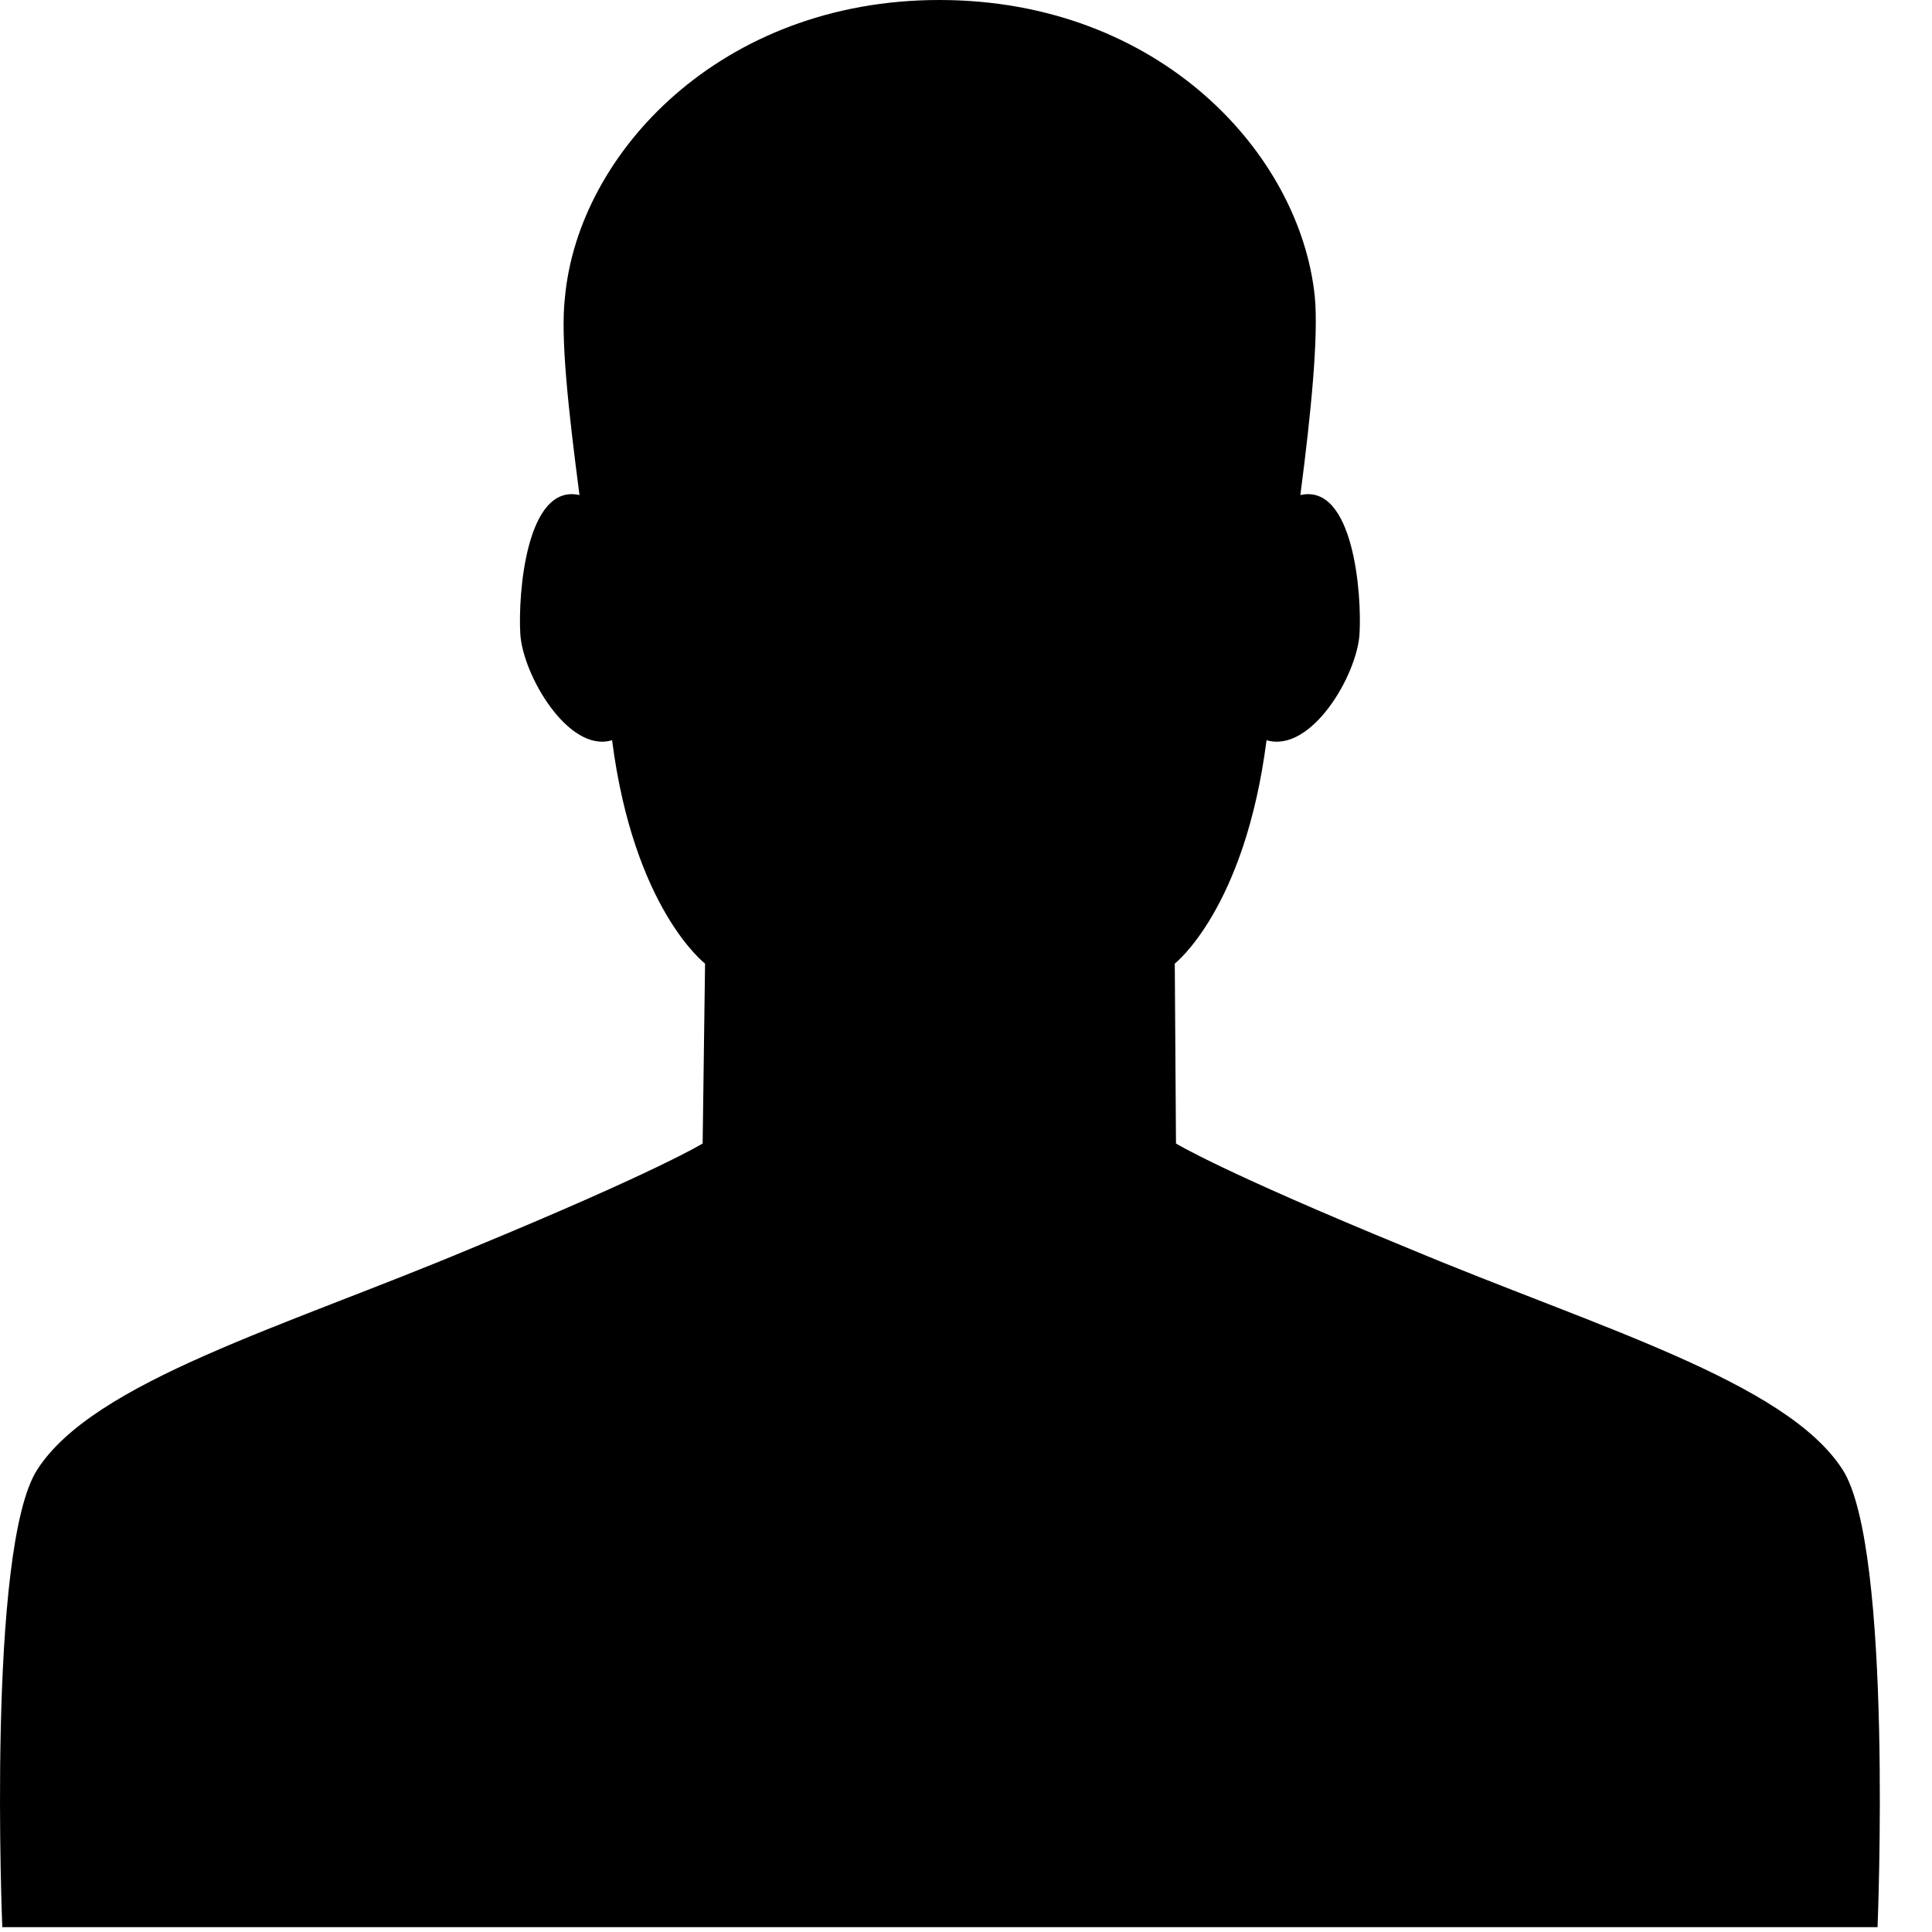 <?xml version="1.0" encoding="UTF-8" standalone="no"?>
<svg width="16" height="16" xmlns="http://www.w3.org/2000/svg">
  <path d="M11.669 10.34c-1.56-.64-1.93-.87-1.93-.87l-.01-1.49s.58-.45.76-1.85c.37.11.75-.54.77-.88.02-.33-.05-1.25-.49-1.15.09-.69.15-1.31.12-1.64C10.769 1.27 9.599 0 7.779 0c-1.81 0-2.99 1.27-3.1 2.46-.04.33.03.95.12 1.64-.44-.1-.51.82-.49 1.15.02.34.4.99.76.88.18 1.4.77 1.85.77 1.85l-.02 1.49s-.37.23-1.92.87c-1.55.65-3.12 1.1-3.59 1.83-.42.65-.29 3.79-.29 3.79h15.53s.13-3.14-.29-3.79c-.47-.73-2.04-1.18-3.59-1.83z" fill-rule="evenodd"/>
</svg>
